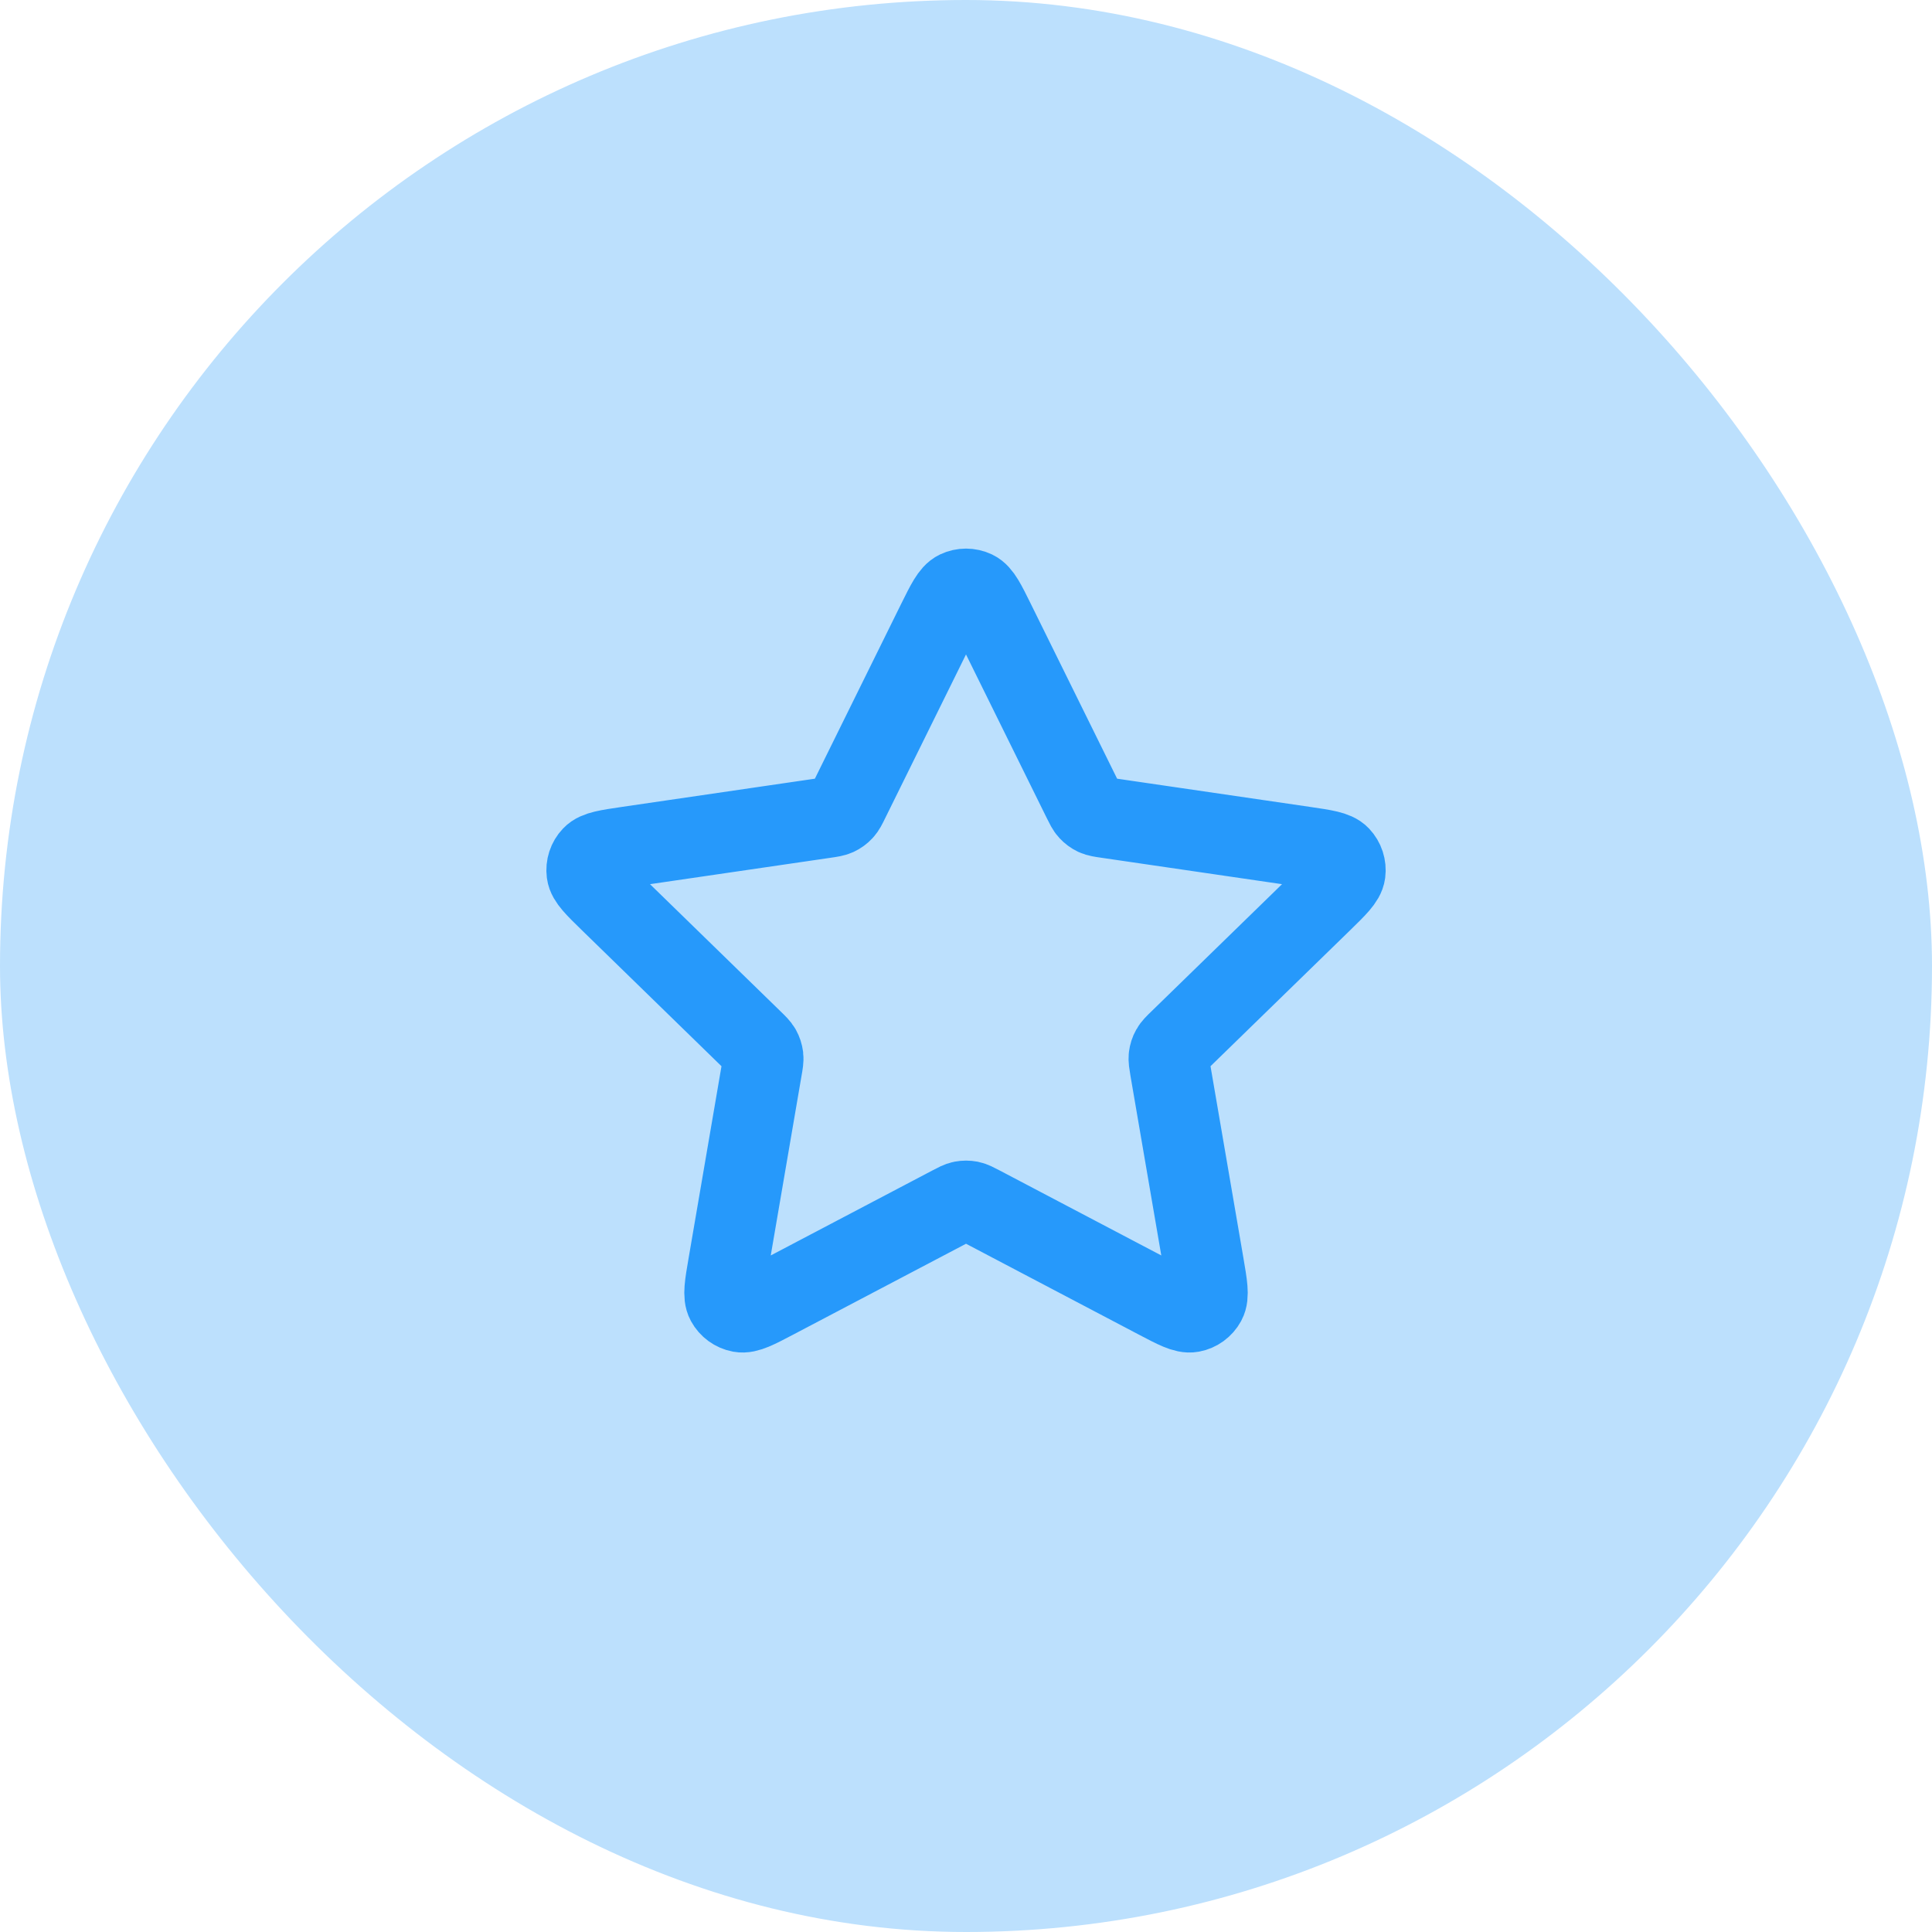 <svg width="40" height="40" viewBox="0 0 40 40" fill="none" xmlns="http://www.w3.org/2000/svg">
<rect width="40" height="40" rx="20" fill="#BCE0FD"/>
<path d="M19.402 12.878C19.595 12.489 19.691 12.294 19.821 12.232C19.934 12.178 20.066 12.178 20.18 12.232C20.31 12.294 20.406 12.489 20.598 12.878L22.42 16.569C22.477 16.684 22.505 16.742 22.547 16.786C22.584 16.826 22.628 16.858 22.676 16.881C22.732 16.906 22.795 16.916 22.922 16.934L26.998 17.53C27.427 17.593 27.642 17.624 27.741 17.729C27.827 17.82 27.868 17.945 27.852 18.07C27.833 18.213 27.677 18.364 27.367 18.667L24.418 21.539C24.326 21.628 24.28 21.673 24.251 21.726C24.224 21.773 24.208 21.825 24.201 21.879C24.194 21.939 24.205 22.003 24.226 22.129L24.922 26.185C24.995 26.613 25.032 26.827 24.963 26.954C24.903 27.064 24.797 27.142 24.673 27.165C24.531 27.191 24.339 27.09 23.955 26.888L20.311 24.972C20.197 24.912 20.14 24.882 20.081 24.87C20.028 24.86 19.973 24.86 19.92 24.87C19.86 24.882 19.804 24.912 19.69 24.972L16.046 26.888C15.662 27.09 15.47 27.191 15.328 27.165C15.204 27.142 15.098 27.064 15.038 26.954C14.969 26.827 15.005 26.613 15.079 26.185L15.774 22.129C15.796 22.003 15.807 21.939 15.8 21.879C15.793 21.825 15.776 21.773 15.75 21.726C15.72 21.673 15.674 21.628 15.582 21.539L12.634 18.667C12.323 18.364 12.168 18.213 12.149 18.07C12.133 17.945 12.173 17.82 12.26 17.729C12.359 17.624 12.574 17.593 13.003 17.53L17.079 16.934C17.206 16.916 17.269 16.906 17.324 16.881C17.373 16.858 17.417 16.826 17.454 16.786C17.495 16.742 17.524 16.684 17.58 16.569L19.402 12.878Z" stroke="#2699FB" stroke-width="1.667" stroke-linecap="round" stroke-linejoin="round"/>
</svg>
